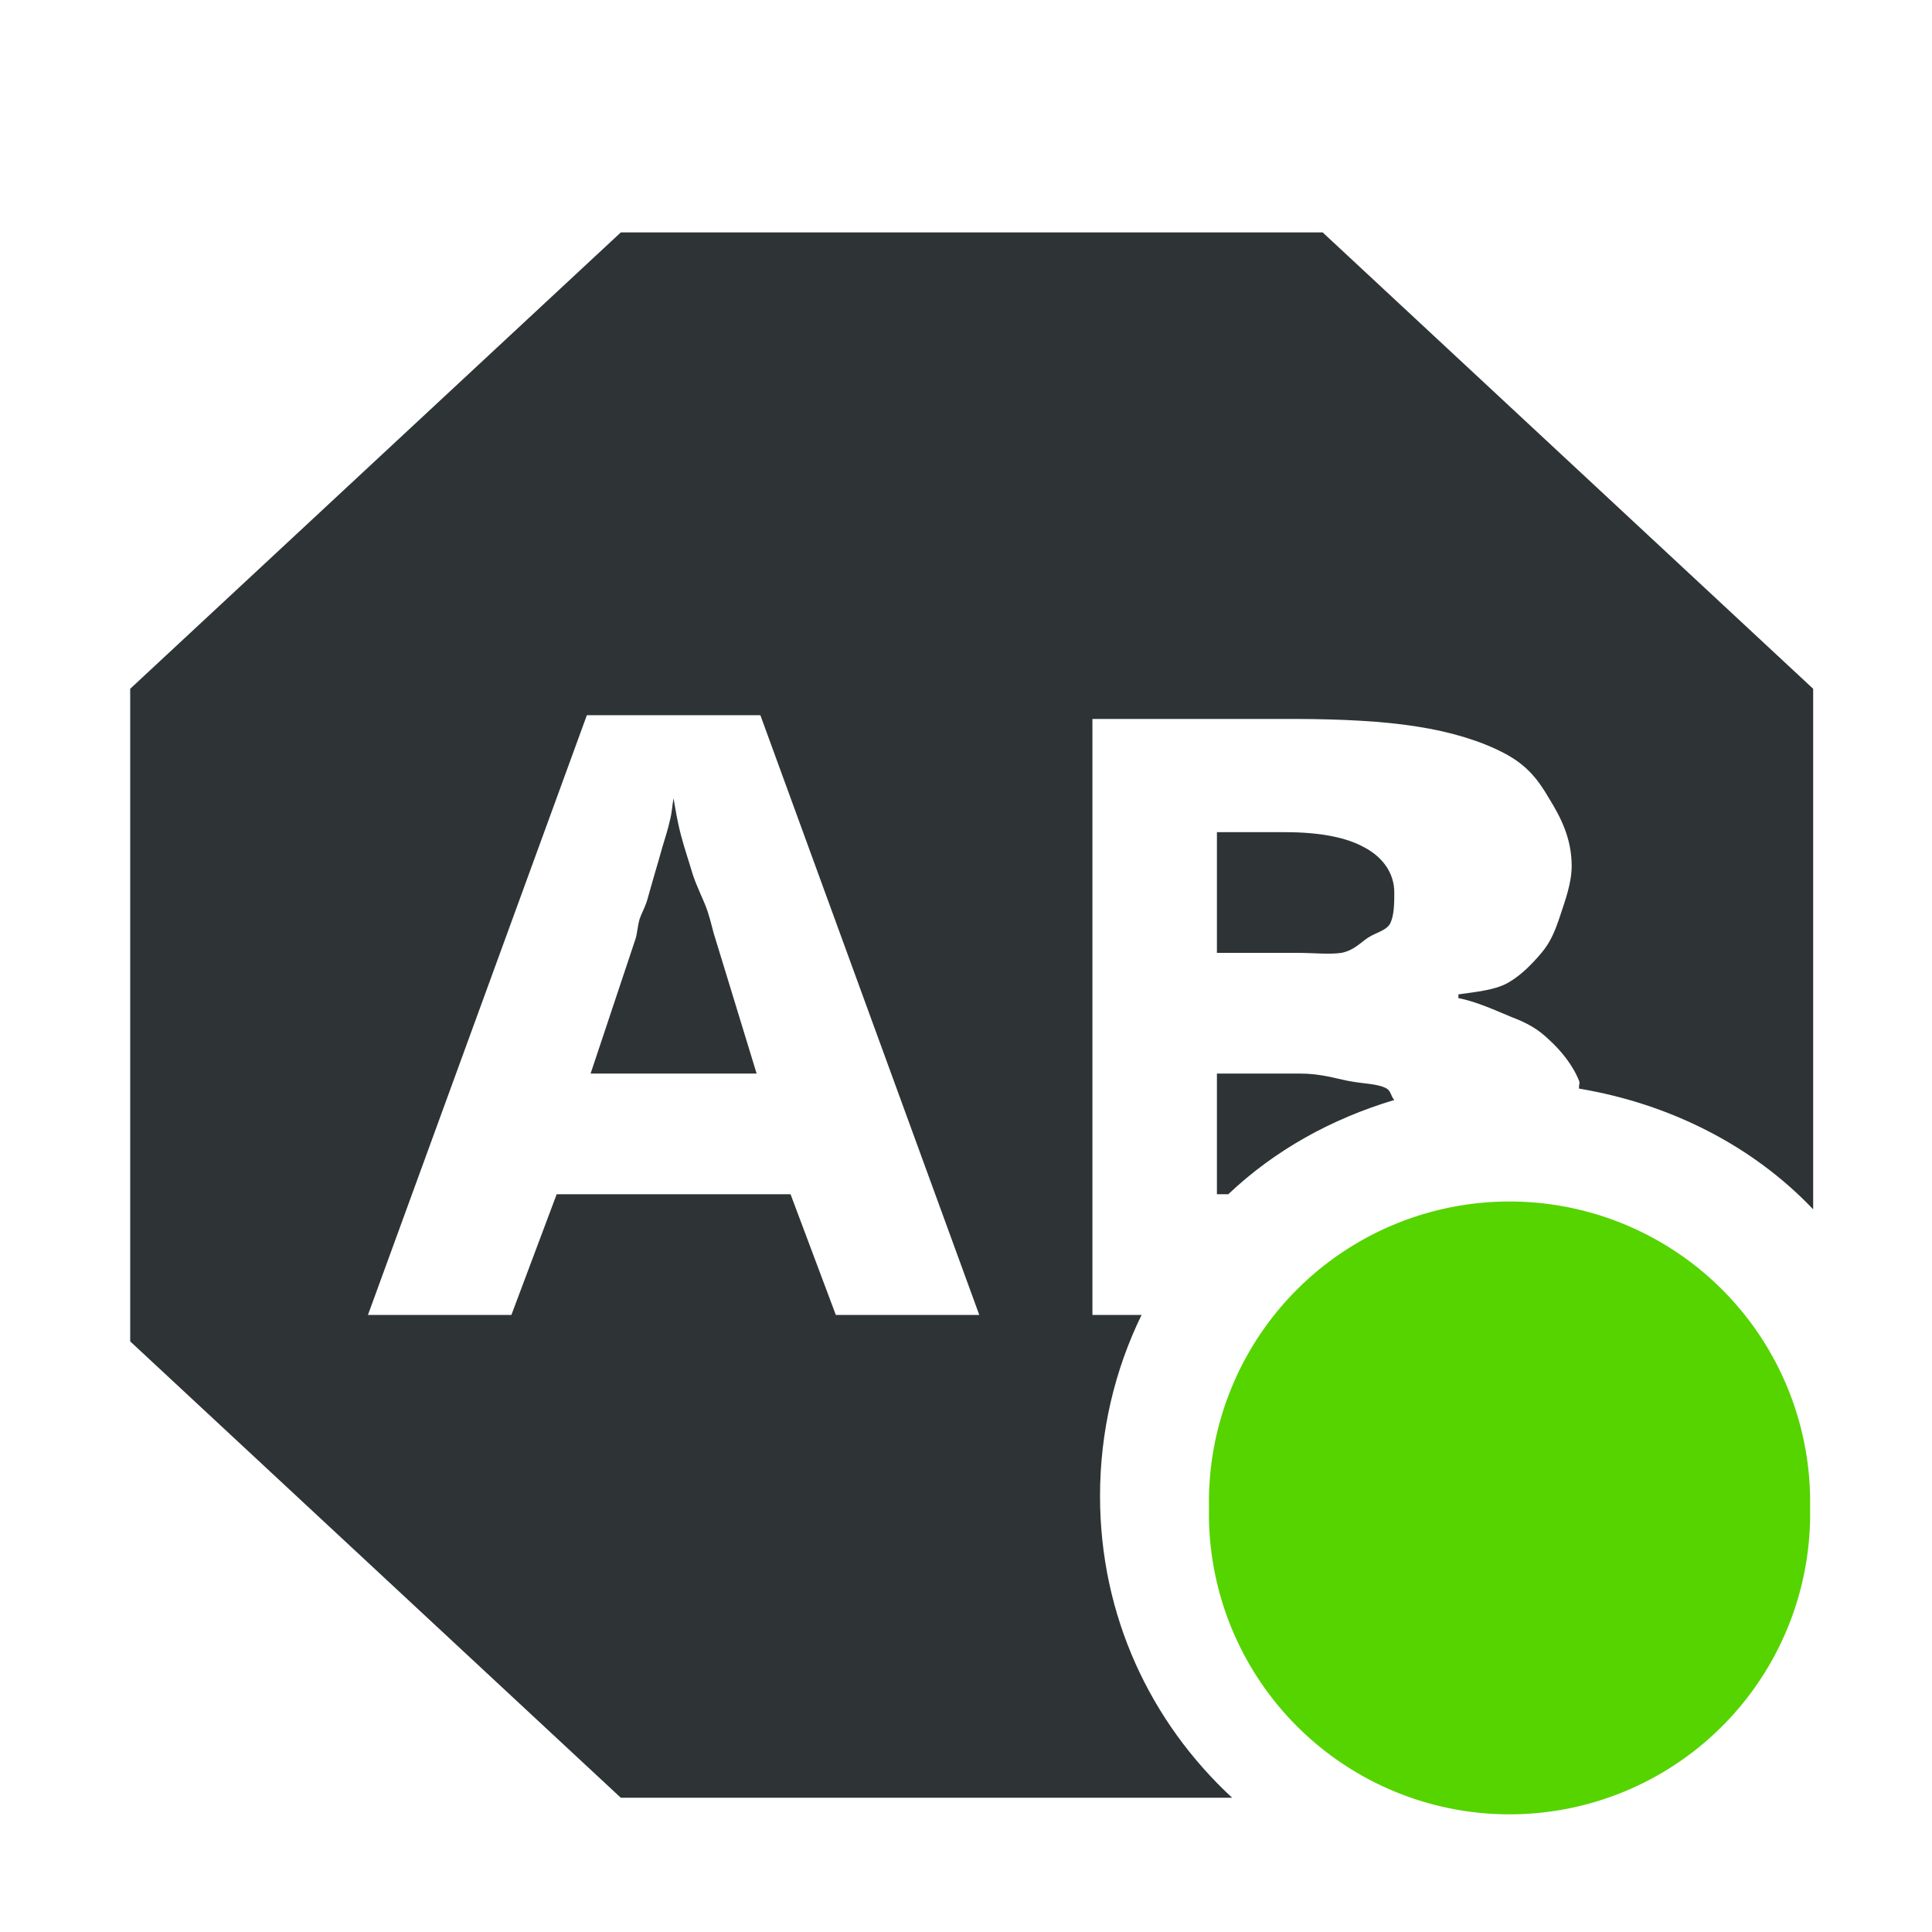 <?xml version="1.0" encoding="UTF-8" standalone="no"?>
<svg xmlns:dc="http://purl.org/dc/elements/1.1/" xmlns:cc="http://creativecommons.org/ns#" xmlns:rdf="http://www.w3.org/1999/02/22-rdf-syntax-ns#" xmlns:svg="http://www.w3.org/2000/svg" xmlns="http://www.w3.org/2000/svg" xmlns:sodipodi="http://sodipodi.sourceforge.net/DTD/sodipodi-0.dtd" xmlns:inkscape="http://www.inkscape.org/namespaces/inkscape" inkscape:version="0.48+devel r" height="16" width="16" version="1.1" sodipodi:docname="adblock-plus-stopped.svg" id="svg8321">
   <defs id="defs8337" />
   <sodipodi:namedview inkscape:zoom="1" borderopacity="1" inkscape:current-layer="g8331" inkscape:cx="41.813619" inkscape:cy="9.0331143" inkscape:snap-grids="true" inkscape:snap-bbox-midpoints="true" inkscape:object-paths="true" inkscape:window-maximized="1" inkscape:snap-bbox="true" showgrid="false" inkscape:snap-nodes="true" inkscape:guide-bbox="true" inkscape:snap-global="true" showguides="true" bordercolor="#666666" inkscape:window-x="0" guidetolerance="10" objecttolerance="10" inkscape:object-nodes="true" inkscape:window-y="27" inkscape:window-width="1366" inkscape:pageopacity="0" inkscape:pageshadow="2" pagecolor="white" gridtolerance="10" inkscape:bbox-paths="false" inkscape:snap-to-guides="true" inkscape:window-height="712" showborder="true" id="namedview8325" width="0px" height="0px" fit-margin-top="0" fit-margin-left="0" fit-margin-right="0" fit-margin-bottom="0" inkscape:showpageshadow="false">
      <inkscape:grid visible="true" enabled="true" spacingy="1px" spacingx="1px" snapvisiblegridlinesonly="true" type="xygrid" empspacing="2" id="grid8327" />
   </sodipodi:namedview>
   <title id="title8329">Gnome Symbolic Icon Theme</title>
   <g inkscape:label="actions" transform="translate(-220 -606)" inkscape:groupmode="layer" id="g8331">
      <g fill="#2e3436" transform="matrix(1.046 0 0 1.021 276.7 -466.58)" id="g8333">
         <path d="M 5.125 2.031 L 1.062 5.812 L 1.062 11.219 L 5.125 15 L 10.188 15 C 9.512 14.374 9.094 13.494 9.094 12.5 C 9.094 11.963 9.217 11.453 9.438 11 L 9.031 11 L 9.031 6.062 L 10.719 6.062 C 11.089 6.063 11.44 6.08 11.719 6.125 C 11.998 6.168 12.25 6.245 12.438 6.344 C 12.625 6.441 12.719 6.559 12.812 6.719 C 12.909 6.876 13 7.05 13 7.281 C 13 7.421 12.946 7.566 12.906 7.688 C 12.866 7.809 12.828 7.908 12.75 8 C 12.672 8.092 12.581 8.187 12.469 8.25 C 12.359 8.31 12.207 8.323 12.062 8.344 L 12.062 8.375 C 12.21 8.403 12.374 8.479 12.5 8.531 C 12.629 8.58 12.719 8.629 12.812 8.719 C 12.909 8.807 13.009 8.928 13.062 9.062 C 13.07 9.081 13.056 9.105 13.062 9.125 C 13.812 9.25 14.499 9.597 15 10.125 L 15 5.812 L 10.938 2.031 L 5.125 2.031 z M 4.844 6.031 L 6.281 6.031 L 8.094 11 L 6.906 11 L 6.531 10 L 4.594 10 L 4.219 11 L 3.031 11 L 4.844 6.031 z M 5.562 6.719 C 5.552 6.769 5.549 6.839 5.531 6.906 C 5.516 6.974 5.492 7.049 5.469 7.125 C 5.448 7.2 5.429 7.267 5.406 7.344 C 5.383 7.42 5.364 7.495 5.344 7.562 C 5.323 7.63 5.299 7.667 5.281 7.719 C 5.266 7.771 5.258 7.85 5.25 7.875 L 4.875 9 L 6.25 9 L 5.906 7.875 C 5.891 7.834 5.874 7.748 5.844 7.656 C 5.813 7.564 5.754 7.454 5.719 7.344 C 5.686 7.231 5.655 7.144 5.625 7.031 C 5.595 6.919 5.575 6.797 5.562 6.719 z M 10.062 7 L 10.062 8 L 10.719 8 C 10.874 8 10.989 8.015 11.094 8 C 11.198 7.978 11.248 7.918 11.312 7.875 C 11.377 7.832 11.473 7.814 11.5 7.75 C 11.53 7.685 11.531 7.586 11.531 7.5 C 11.531 7.328 11.423 7.199 11.281 7.125 C 11.142 7.048 10.931 7 10.625 7 L 10.062 7 z M 10.062 9 L 10.062 10 L 10.156 10 C 10.541 9.635 11.01 9.375 11.531 9.219 C 11.505 9.192 11.502 9.144 11.469 9.125 C 11.399 9.083 11.272 9.085 11.156 9.062 C 11.041 9.04 10.922 9 10.75 9 L 10.062 9 z " transform="matrix(0.956,0,0,0.979,-54.191,1050.416)" id="path8335" />
      </g>
      <path sodipodi:type="arc" style="fill:#55d400;fill-opacity:1;stroke:none" id="path8879" sodipodi:cx="12.175495" sodipodi:cy="12.928505" sodipodi:rx="2.6737475" sodipodi:ry="2.6737475" d="m 14.849,12.929 a 2.674,2.674 0 1 1 -5.347,0 A 2.674,2.674 0 1 1 14.849,12.929 Z" transform="matrix(0.931,0,0,0.931,221.166,606.451)" />
   </g>
</svg>
